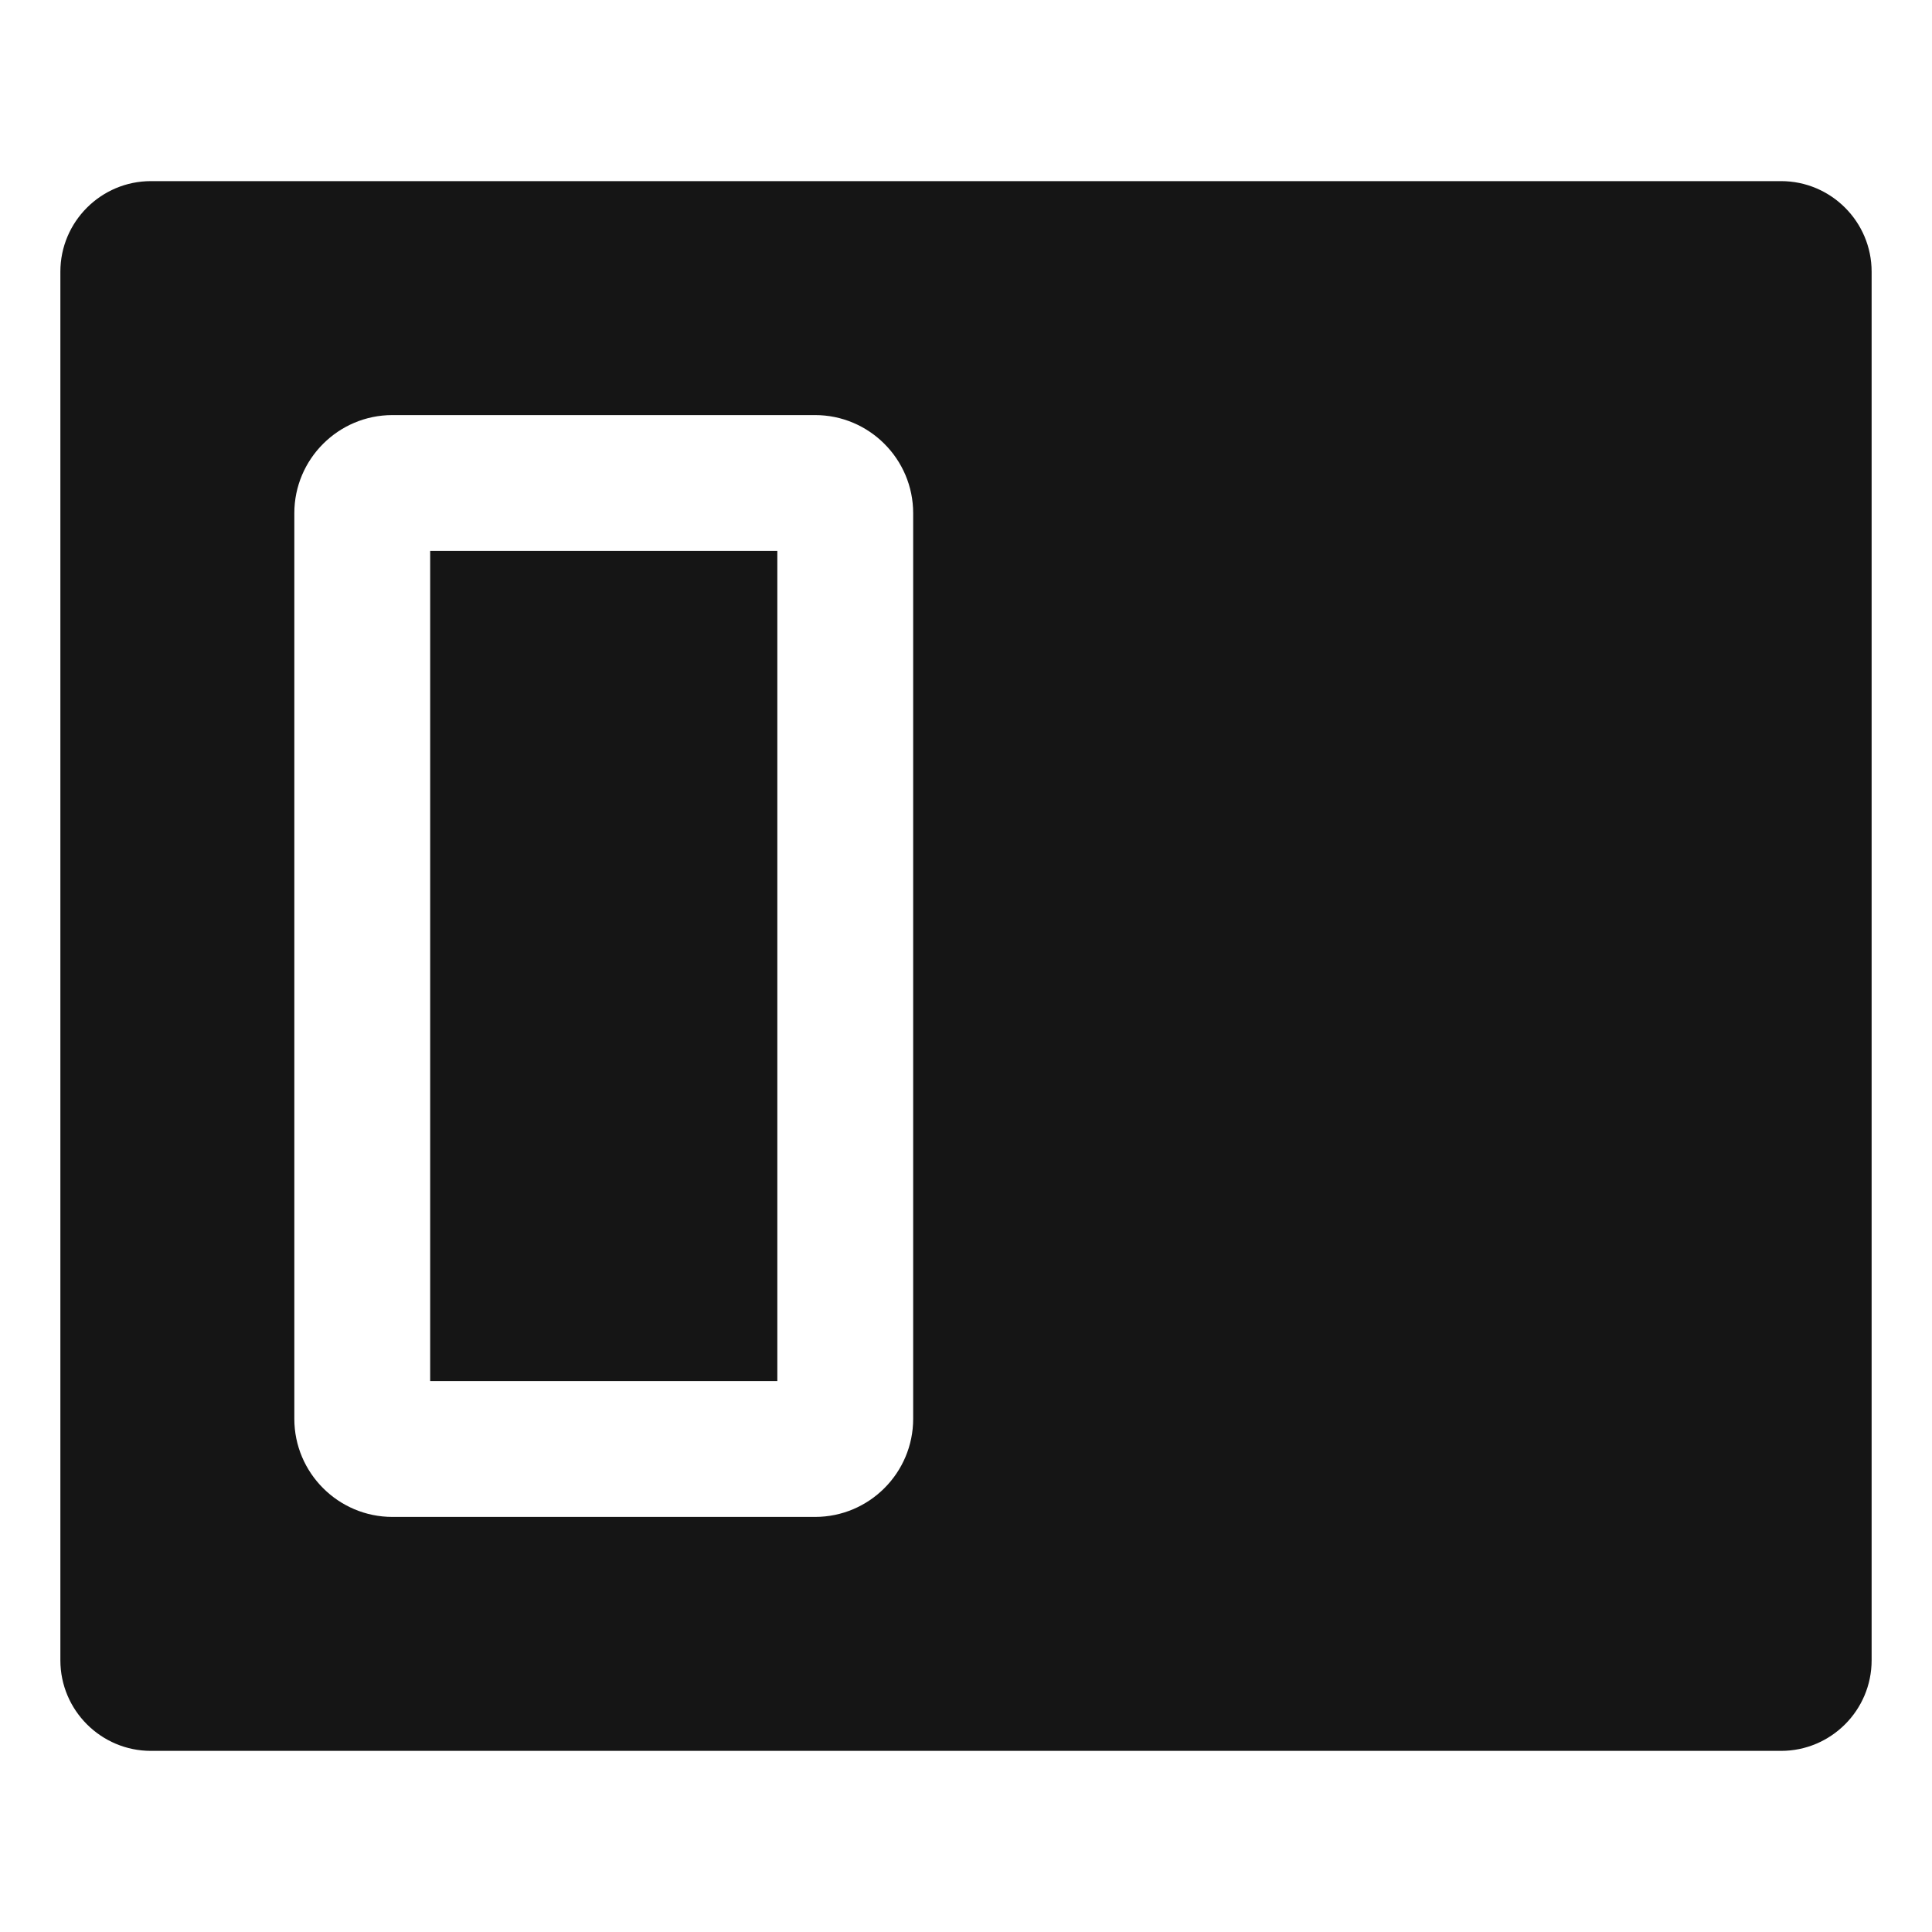 <?xml version="1.0" encoding="UTF-8"?><svg xmlns="http://www.w3.org/2000/svg" width="32" height="32" viewBox="0 0 32 32"><defs><style>.uuid-c4e1d585-2ab3-4adc-83b8-d0b58ed0864b{fill:none;}.uuid-3237a568-205b-4c04-8cd0-3db42fec1546{fill:#151515;}</style></defs><g id="uuid-a7cae8ba-bfa6-4b85-9924-c16efa2fc990"><rect class="uuid-c4e1d585-2ab3-4adc-83b8-d0b58ed0864b" width="32" height="32"/></g><g id="uuid-3ac8cdd5-4be7-4a10-80f4-ddcbfb635fab"><rect class="uuid-3237a568-205b-4c04-8cd0-3db42fec1546" x="7.125" y="9.125" width="5.75" height="13.75"/><path class="uuid-3237a568-205b-4c04-8cd0-3db42fec1546" d="M29.5,3H2.5c-.827,0-1.5.673-1.5,1.5v23c0,.827.673,1.5,1.5,1.5h27c.827,0,1.5-.673,1.5-1.5V4.5c0-.827-.673-1.5-1.5-1.5ZM15.125,23.5c0,.896-.729,1.625-1.625,1.625h-7c-.896,0-1.625-.729-1.625-1.625v-15c0-.896.729-1.625,1.625-1.625h7c.896,0,1.625.729,1.625,1.625v15Z"/></g></svg>